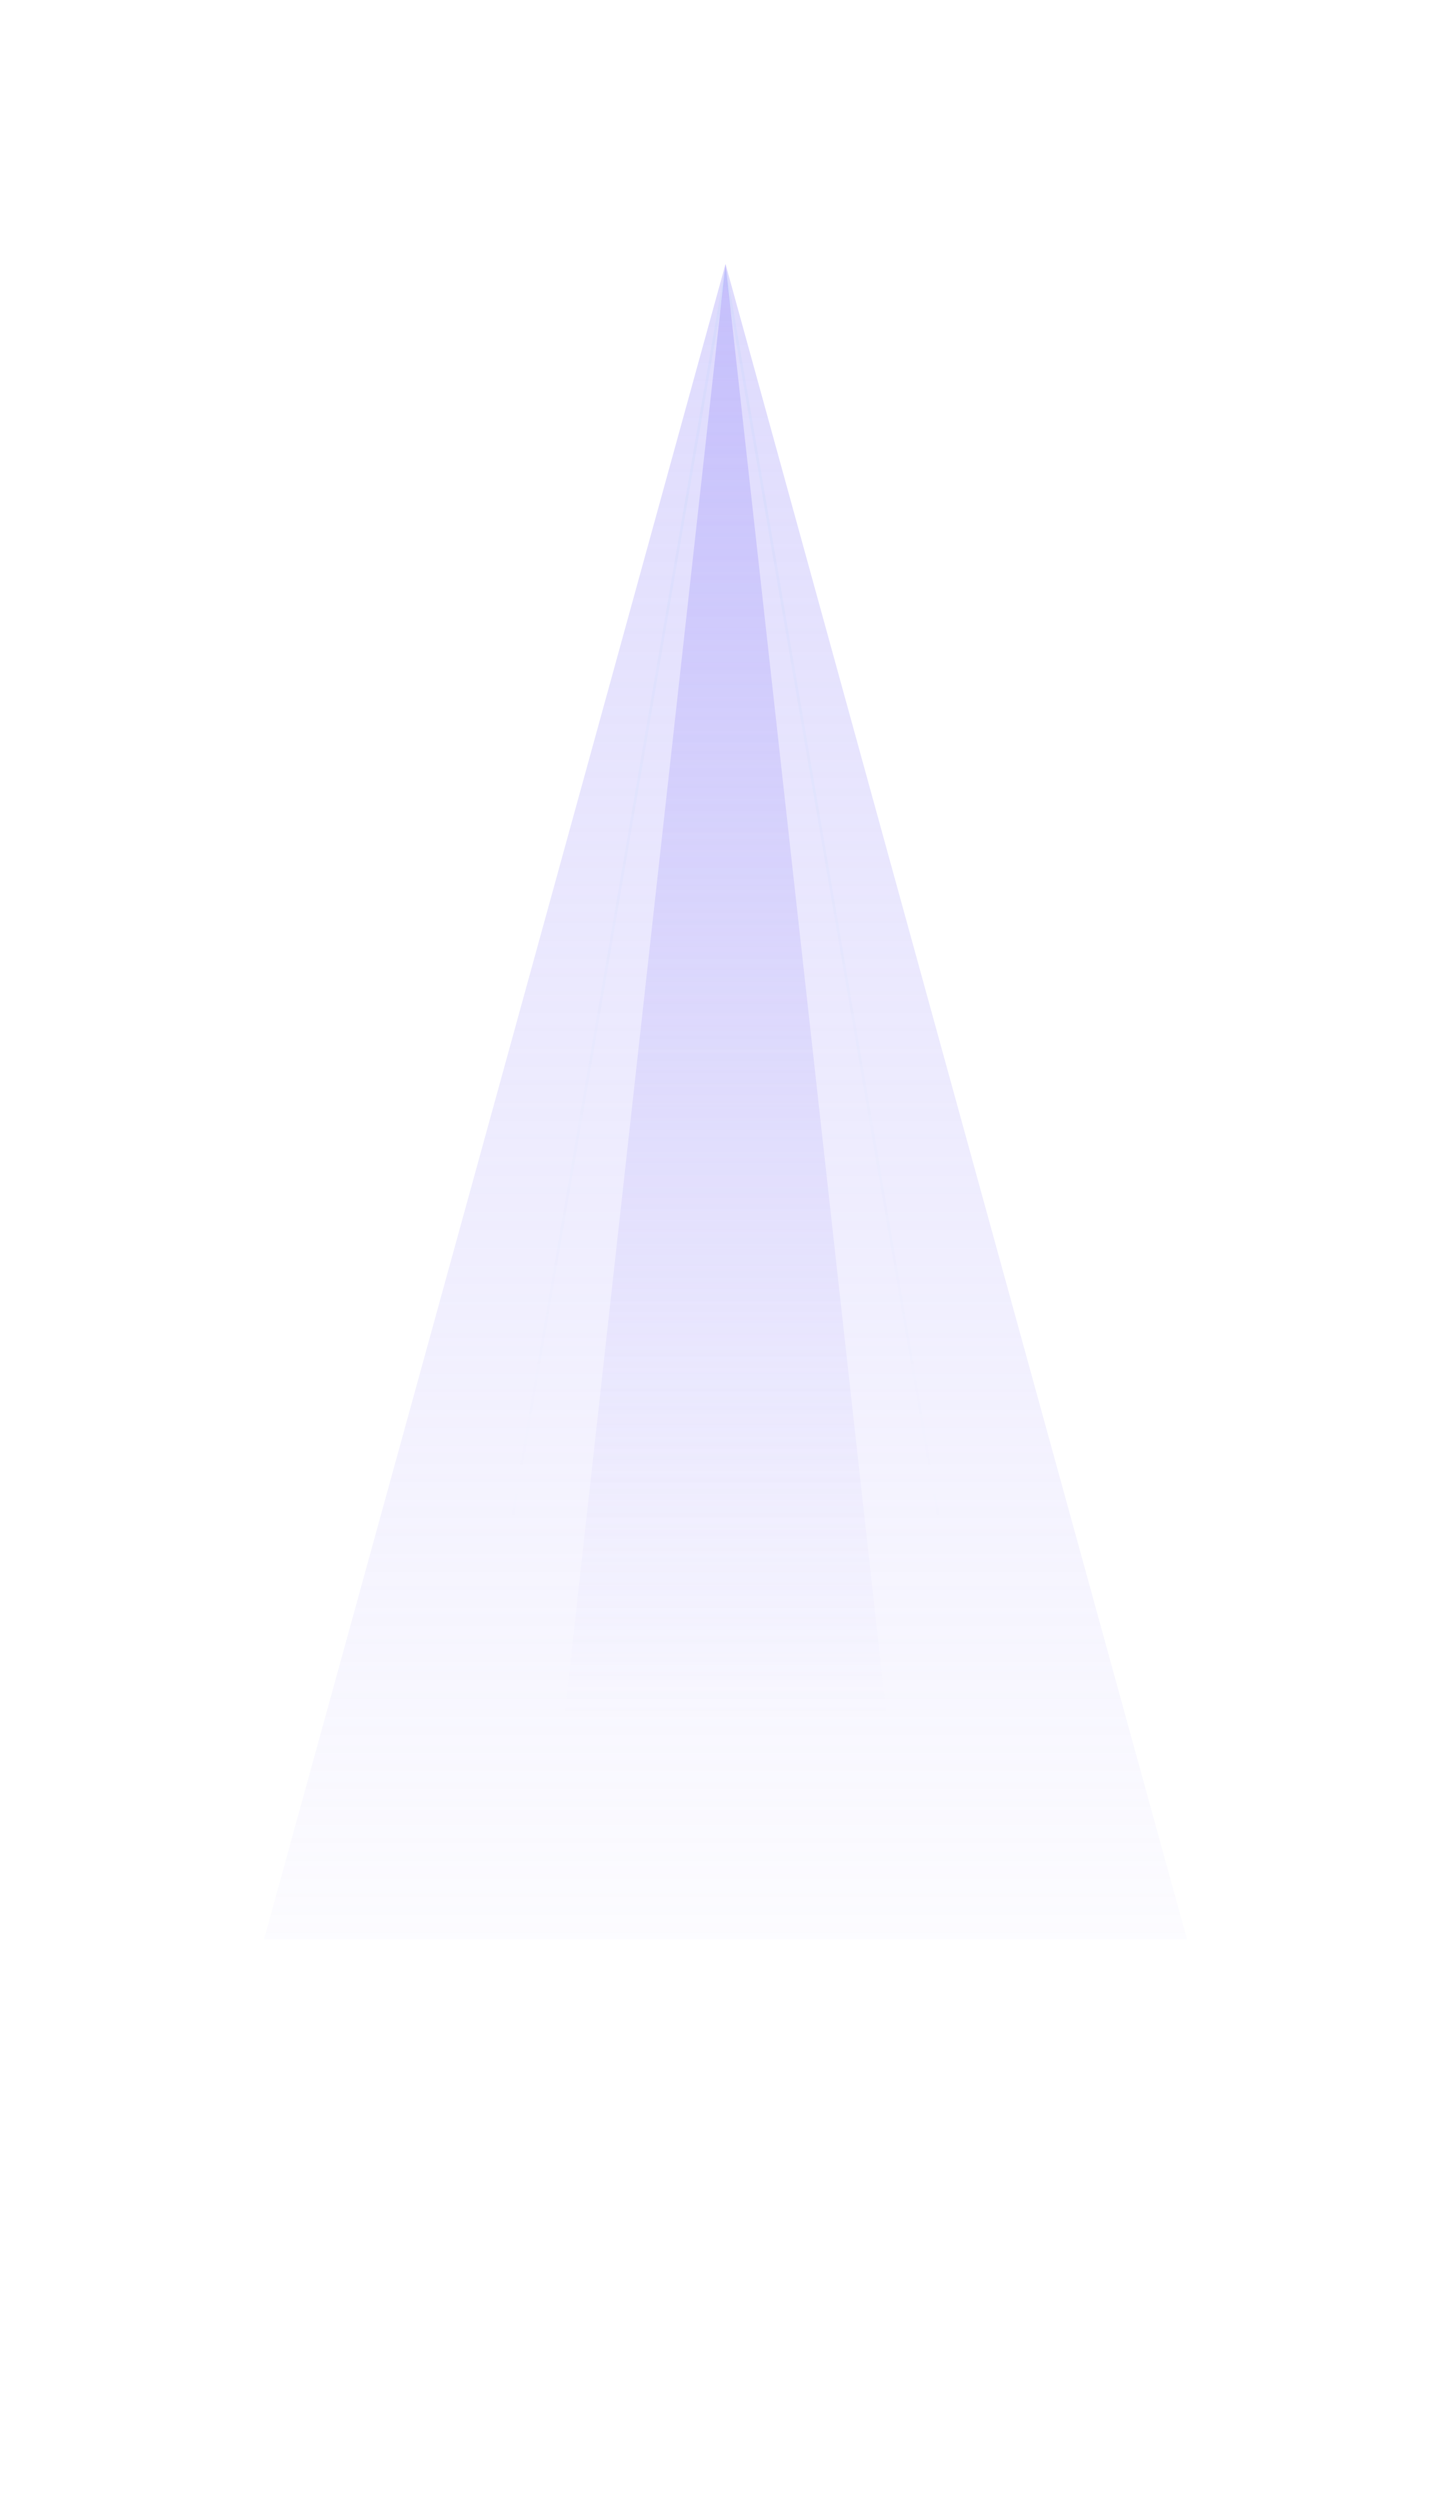 <svg width="553" height="952" viewBox="0 0 553 952" fill="none" xmlns="http://www.w3.org/2000/svg">
<g filter="url(#filter0_f_10902_11272)">
<path d="M276.314 100.527L452.1 738.588H100.528L276.314 100.527Z" fill="url(#paint0_linear_10902_11272)"/>
</g>
<g filter="url(#filter1_f_10902_11272)">
<path d="M276.315 100.527L347.074 738.588H205.556L276.315 100.527Z" fill="url(#paint1_linear_10902_11272)"/>
</g>
<path d="M167.817 738.088L276.314 103.494L384.812 738.088H167.817Z" stroke="url(#paint2_linear_10902_11272)"/>
<defs>
<filter id="filter0_f_10902_11272" x="0.527" y="0.527" width="551.572" height="838.061" filterUnits="userSpaceOnUse" color-interpolation-filters="sRGB">
<feFlood flood-opacity="0" result="BackgroundImageFix"/>
<feBlend mode="normal" in="SourceGraphic" in2="BackgroundImageFix" result="shape"/>
<feGaussianBlur stdDeviation="50" result="effect1_foregroundBlur_10902_11272"/>
</filter>
<filter id="filter1_f_10902_11272" x="133.557" y="28.527" width="285.518" height="782.06" filterUnits="userSpaceOnUse" color-interpolation-filters="sRGB">
<feFlood flood-opacity="0" result="BackgroundImageFix"/>
<feBlend mode="normal" in="SourceGraphic" in2="BackgroundImageFix" result="shape"/>
<feGaussianBlur stdDeviation="36" result="effect1_foregroundBlur_10902_11272"/>
</filter>
<linearGradient id="paint0_linear_10902_11272" x1="276.314" y1="100.527" x2="276.314" y2="951.275" gradientUnits="userSpaceOnUse">
<stop stop-color="#ADA4FA" stop-opacity="0.4"/>
<stop offset="0.824" stop-color="#ADA4FA" stop-opacity="0"/>
</linearGradient>
<linearGradient id="paint1_linear_10902_11272" x1="276.315" y1="100.527" x2="276.315" y2="951.274" gradientUnits="userSpaceOnUse">
<stop stop-color="#ADA4FA" stop-opacity="0.5"/>
<stop offset="0.65" stop-color="#ADA4FA" stop-opacity="0"/>
</linearGradient>
<linearGradient id="paint2_linear_10902_11272" x1="276.314" y1="100.527" x2="276.314" y2="951.274" gradientUnits="userSpaceOnUse">
<stop stop-color="#8CC8FA" stop-opacity="0.1"/>
<stop offset="0.571" stop-color="#8CC8FA" stop-opacity="0"/>
</linearGradient>
</defs>
</svg>
